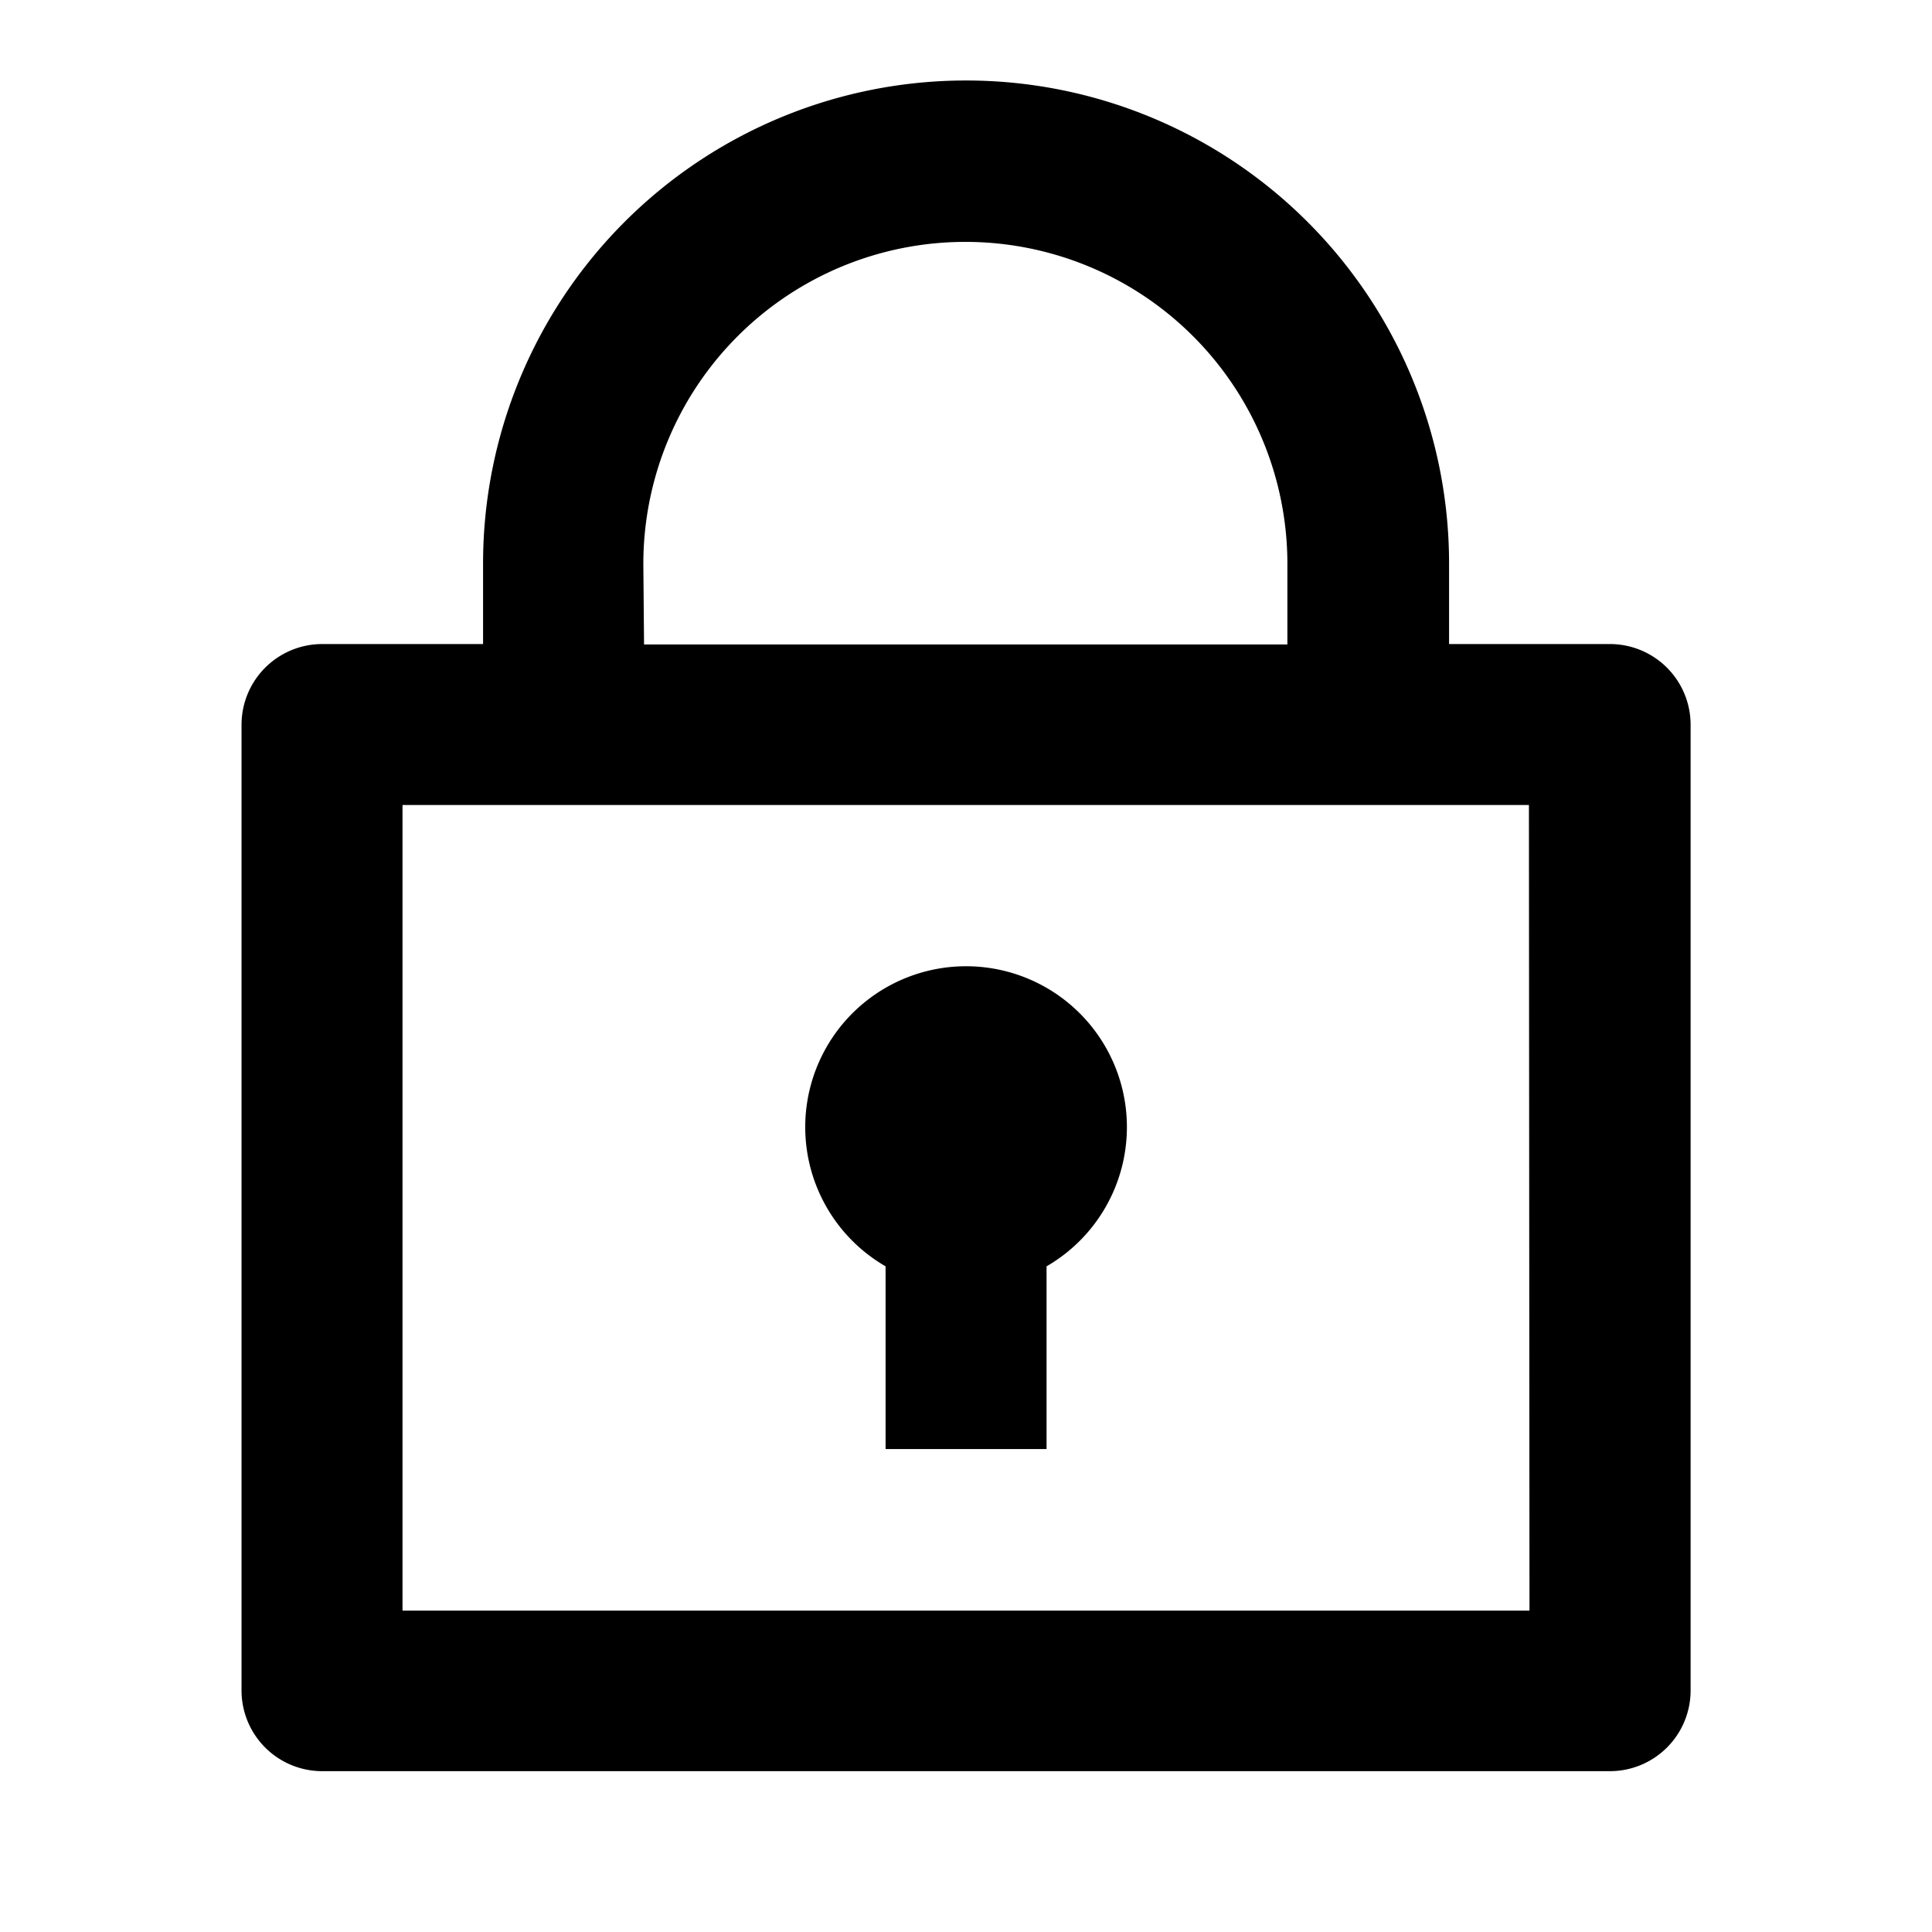 <svg id="lock_2" data-name="lock 2" xmlns="http://www.w3.org/2000/svg" width="13.67" height="13.67" viewBox="0 0 13.67 13.67">
  <path id="Trazado_46969" data-name="Trazado 46969" d="M7.709,5.987v-.57a3.417,3.417,0,0,1,6.835,0v.57h1.139a.571.571,0,0,1,.57.57v6.835a.571.571,0,0,1-.57.57H6.57a.571.571,0,0,1-.57-.57V6.557a.571.571,0,0,1,.57-.57Zm7.4,1.139H7.139v5.7h7.974ZM10.557,10.39a1.138,1.138,0,1,1,1.139,0v1.293H10.557Zm-1.709-4.4H13.4v-.57a2.278,2.278,0,0,0-4.557,0Z" transform="translate(-4.291 -1.43)"/>
  <path id="Trazado_46970" data-name="Trazado 46970" d="M0,0H13.67V13.67H0Z" fill="none"/>
</svg>
